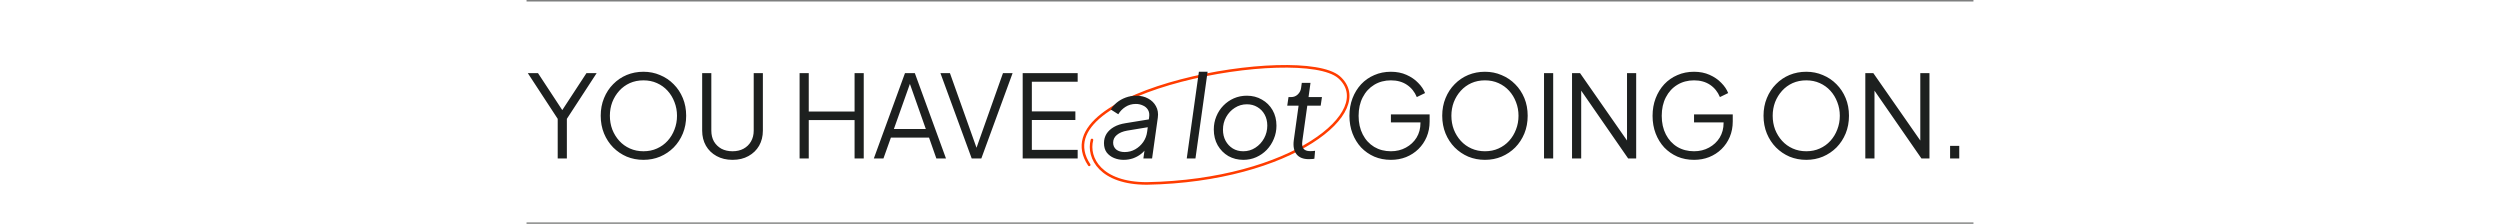 <svg width="1630" height="146" viewBox="0 0 1920 260" fill="none" xmlns="http://www.w3.org/2000/svg">
<path d="M773.304 191.45C715.475 104.514 1018.66 51.357 1063.33 89.577C1108.05 128.941 1008.13 209.834 840.261 213C786.802 213 771 183.5 776.5 162.5" stroke="#FF3C00" stroke-width="3" stroke-linecap="round"/>
<path d="M156.176 184V137.982L121.463 84.915H133.3L163.624 131.066H159.368L189.559 84.915H201.396L166.816 137.982V184H156.176ZM255.726 185.596C248.81 185.596 242.337 184.355 236.308 181.872C230.367 179.301 225.136 175.754 220.614 171.232C216.092 166.621 212.545 161.213 209.974 155.006C207.403 148.711 206.117 141.839 206.117 134.391C206.117 126.943 207.403 120.116 209.974 113.909C212.545 107.614 216.092 102.205 220.614 97.683C225.136 93.072 230.367 89.526 236.308 87.043C242.337 84.56 248.81 83.319 255.726 83.319C262.642 83.319 269.07 84.605 275.011 87.176C281.04 89.659 286.316 93.205 290.838 97.816C295.36 102.338 298.907 107.702 301.478 113.909C304.049 120.116 305.335 126.943 305.335 134.391C305.335 141.839 304.049 148.711 301.478 155.006C298.907 161.213 295.36 166.621 290.838 171.232C286.316 175.754 281.04 179.301 275.011 181.872C269.07 184.355 262.642 185.596 255.726 185.596ZM255.726 175.621C261.489 175.621 266.721 174.557 271.42 172.429C276.208 170.301 280.331 167.331 283.789 163.518C287.247 159.705 289.907 155.316 291.769 150.351C293.72 145.386 294.695 140.066 294.695 134.391C294.695 128.805 293.72 123.529 291.769 118.564C289.907 113.599 287.247 109.21 283.789 105.397C280.331 101.584 276.208 98.614 271.42 96.486C266.721 94.358 261.489 93.294 255.726 93.294C249.963 93.294 244.687 94.358 239.899 96.486C235.2 98.614 231.121 101.584 227.663 105.397C224.205 109.21 221.501 113.599 219.55 118.564C217.688 123.529 216.757 128.805 216.757 134.391C216.757 140.066 217.688 145.386 219.55 150.351C221.501 155.316 224.205 159.705 227.663 163.518C231.121 167.331 235.244 170.301 240.032 172.429C244.82 174.557 250.051 175.621 255.726 175.621ZM359.154 185.596C352.149 185.596 345.987 184.133 340.667 181.207C335.347 178.281 331.224 174.291 328.298 169.237C325.372 164.094 323.909 158.242 323.909 151.681V84.915H334.549V151.681C334.549 156.469 335.568 160.681 337.608 164.316C339.736 167.863 342.617 170.656 346.253 172.695C349.977 174.646 354.277 175.621 359.154 175.621C364.03 175.621 368.286 174.646 371.922 172.695C375.646 170.656 378.527 167.863 380.567 164.316C382.695 160.681 383.759 156.469 383.759 151.681V84.915H394.399V151.681C394.399 158.242 392.936 164.094 390.01 169.237C387.084 174.291 382.961 178.281 377.641 181.207C372.409 184.133 366.247 185.596 359.154 185.596ZM437.033 184V84.915H447.673V129.47H500.873V84.915H511.513V184H500.873V139.445H447.673V184H437.033ZM523.224 184L559.4 84.915H570.838L607.014 184H595.842L587.33 159.794H543.041L534.396 184H523.224ZM546.499 149.819H583.606L563.523 92.895H566.715L546.499 149.819ZM636.872 184L600.563 84.915H611.602L643.522 174.557H641.394L673.181 84.915H684.353L648.044 184H636.872ZM696.065 184V84.915H759.905V94.89H706.705V129.337H757.245V139.312H706.705V174.025H759.905V184H696.065ZM813.194 185.596C809.293 185.596 805.613 184.887 802.155 183.468C798.697 182.049 795.86 179.921 793.643 177.084C791.515 174.158 790.451 170.523 790.451 166.178C790.451 162.188 791.427 158.597 793.377 155.405C795.417 152.213 798.298 149.553 802.022 147.425C805.746 145.297 810.224 143.834 815.455 143.036L844.05 138.381L843.119 147.425L817.317 151.681C812.263 152.568 808.273 154.252 805.347 156.735C802.51 159.129 801.091 162.099 801.091 165.646C801.091 168.927 802.288 171.587 804.682 173.626C807.165 175.577 810.446 176.552 814.524 176.552C818.958 176.552 823.036 175.488 826.76 173.36C830.484 171.232 833.588 168.395 836.07 164.848C838.553 161.213 840.06 157.223 840.592 152.878L842.853 136.253C843.385 132.706 842.942 129.78 841.523 127.475C840.105 125.17 838.11 123.485 835.538 122.421C833.056 121.268 830.351 120.692 827.425 120.692C822.903 120.692 818.869 121.845 815.322 124.15C811.864 126.367 809.116 129.204 807.076 132.662L798.431 127.209C800.116 124.194 802.421 121.49 805.347 119.096C808.362 116.613 811.82 114.663 815.721 113.244C819.623 111.825 823.746 111.116 828.09 111.116C833.233 111.116 837.799 112.224 841.789 114.441C845.779 116.569 848.794 119.539 850.833 123.352C852.961 127.165 853.671 131.598 852.961 136.652L846.311 184H836.203L838.198 169.769L839.927 171.498C838.331 174.247 836.159 176.685 833.41 178.813C830.662 180.941 827.558 182.626 824.1 183.867C820.642 185.02 817.007 185.596 813.194 185.596ZM886.558 184L900.656 83.319H910.764L896.666 184H886.558ZM952.283 185.596C945.899 185.596 940.091 184.133 934.86 181.207C929.717 178.192 925.594 174.025 922.491 168.705C919.476 163.385 917.969 157.267 917.969 150.351C917.969 144.942 918.944 139.888 920.895 135.189C922.845 130.401 925.55 126.234 929.008 122.687C932.554 119.052 936.633 116.214 941.244 114.175C945.943 112.136 950.953 111.116 956.273 111.116C962.834 111.116 968.686 112.623 973.829 115.638C979.06 118.564 983.183 122.643 986.198 127.874C989.212 133.105 990.72 139.135 990.72 145.962C990.72 151.371 989.7 156.469 987.661 161.257C985.71 166.045 982.961 170.301 979.415 174.025C975.868 177.66 971.789 180.498 967.179 182.537C962.568 184.576 957.603 185.596 952.283 185.596ZM952.15 175.621C957.381 175.621 962.08 174.247 966.248 171.498C970.504 168.749 973.873 165.114 976.356 160.592C978.838 156.07 980.08 151.149 980.08 145.829C980.08 141.041 979.06 136.785 977.021 133.061C974.981 129.337 972.144 126.411 968.509 124.283C964.962 122.155 960.928 121.091 956.406 121.091C951.263 121.091 946.564 122.465 942.308 125.214C938.14 127.874 934.815 131.421 932.333 135.854C929.85 140.287 928.609 145.208 928.609 150.617C928.609 155.405 929.628 159.705 931.668 163.518C933.707 167.242 936.5 170.212 940.047 172.429C943.593 174.557 947.628 175.621 952.15 175.621ZM1028.25 184.798C1021.77 184.798 1017.03 182.892 1014.02 179.079C1011 175.266 1009.94 169.902 1010.82 162.986L1016.41 122.687H1003.24L1004.71 112.712H1007.76C1010.78 112.712 1013.35 111.692 1015.48 109.653C1017.7 107.525 1018.98 104.954 1019.34 101.939L1020.13 96.22H1030.24L1027.98 112.712H1043.54L1042.08 122.687H1026.52L1020.8 163.518C1020.44 165.912 1020.44 168.04 1020.8 169.902C1021.24 171.675 1022.22 173.05 1023.72 174.025C1025.23 175 1027.4 175.488 1030.24 175.488C1031.13 175.488 1032.06 175.444 1033.03 175.355C1034.01 175.266 1034.85 175.178 1035.56 175.089L1034.76 184.266C1033.7 184.532 1032.5 184.665 1031.17 184.665C1029.93 184.754 1028.96 184.798 1028.25 184.798ZM1123.61 185.596C1116.6 185.596 1110.18 184.355 1104.32 181.872C1098.47 179.301 1093.37 175.754 1089.03 171.232C1084.77 166.621 1081.45 161.213 1079.05 155.006C1076.66 148.799 1075.46 141.972 1075.46 134.524C1075.46 127.076 1076.66 120.249 1079.05 114.042C1081.45 107.835 1084.77 102.427 1089.03 97.816C1093.37 93.205 1098.47 89.659 1104.32 87.176C1110.18 84.605 1116.6 83.319 1123.61 83.319C1130.35 83.319 1136.38 84.516 1141.7 86.91C1147.11 89.304 1151.63 92.407 1155.26 96.22C1158.99 99.944 1161.65 103.89 1163.24 108.057L1153.67 112.712C1151.18 106.683 1147.37 101.939 1142.23 98.481C1137.09 95.023 1130.88 93.294 1123.61 93.294C1116.34 93.294 1109.87 95.023 1104.19 98.481C1098.52 101.939 1094.08 106.771 1090.89 112.978C1087.7 119.096 1086.1 126.278 1086.1 134.524C1086.1 142.681 1087.7 149.863 1090.89 156.07C1094.08 162.277 1098.52 167.109 1104.19 170.567C1109.87 173.936 1116.34 175.621 1123.61 175.621C1130.08 175.621 1135.89 174.202 1141.03 171.365C1146.26 168.528 1150.39 164.671 1153.4 159.794C1156.42 154.829 1157.92 149.154 1157.92 142.77V137.317L1162.71 142.105H1123.61V132.795H1168.56V141.041C1168.56 147.514 1167.41 153.499 1165.11 158.996C1162.8 164.405 1159.61 169.104 1155.53 173.094C1151.45 177.084 1146.66 180.187 1141.17 182.404C1135.76 184.532 1129.9 185.596 1123.61 185.596ZM1232.8 185.596C1225.89 185.596 1219.42 184.355 1213.39 181.872C1207.45 179.301 1202.21 175.754 1197.69 171.232C1193.17 166.621 1189.62 161.213 1187.05 155.006C1184.48 148.711 1183.19 141.839 1183.19 134.391C1183.19 126.943 1184.48 120.116 1187.05 113.909C1189.62 107.614 1193.17 102.205 1197.69 97.683C1202.21 93.072 1207.45 89.526 1213.39 87.043C1219.42 84.56 1225.89 83.319 1232.8 83.319C1239.72 83.319 1246.15 84.605 1252.09 87.176C1258.12 89.659 1263.39 93.205 1267.92 97.816C1272.44 102.338 1275.98 107.702 1278.56 113.909C1281.13 120.116 1282.41 126.943 1282.41 134.391C1282.41 141.839 1281.13 148.711 1278.56 155.006C1275.98 161.213 1272.44 166.621 1267.92 171.232C1263.39 175.754 1258.12 179.301 1252.09 181.872C1246.15 184.355 1239.72 185.596 1232.8 185.596ZM1232.8 175.621C1238.57 175.621 1243.8 174.557 1248.5 172.429C1253.29 170.301 1257.41 167.331 1260.87 163.518C1264.32 159.705 1266.98 155.316 1268.85 150.351C1270.8 145.386 1271.77 140.066 1271.77 134.391C1271.77 128.805 1270.8 123.529 1268.85 118.564C1266.98 113.599 1264.32 109.21 1260.87 105.397C1257.41 101.584 1253.29 98.614 1248.5 96.486C1243.8 94.358 1238.57 93.294 1232.8 93.294C1227.04 93.294 1221.76 94.358 1216.98 96.486C1212.28 98.614 1208.2 101.584 1204.74 105.397C1201.28 109.21 1198.58 113.599 1196.63 118.564C1194.77 123.529 1193.83 128.805 1193.83 134.391C1193.83 140.066 1194.77 145.386 1196.63 150.351C1198.58 155.316 1201.28 159.705 1204.74 163.518C1208.2 167.331 1212.32 170.301 1217.11 172.429C1221.9 174.557 1227.13 175.621 1232.8 175.621ZM1301.39 184V84.915H1312.03V184H1301.39ZM1333.91 184V84.915H1343.22L1401.35 168.306H1397.75V84.915H1408.39V184H1399.08L1340.96 100.077H1344.55V184H1333.91ZM1475.57 185.596C1468.56 185.596 1462.13 184.355 1456.28 181.872C1450.43 179.301 1445.33 175.754 1440.99 171.232C1436.73 166.621 1433.41 161.213 1431.01 155.006C1428.62 148.799 1427.42 141.972 1427.42 134.524C1427.42 127.076 1428.62 120.249 1431.01 114.042C1433.41 107.835 1436.73 102.427 1440.99 97.816C1445.33 93.205 1450.43 89.659 1456.28 87.176C1462.13 84.605 1468.56 83.319 1475.57 83.319C1482.31 83.319 1488.33 84.516 1493.65 86.91C1499.06 89.304 1503.59 92.407 1507.22 96.22C1510.94 99.944 1513.6 103.89 1515.2 108.057L1505.62 112.712C1503.14 106.683 1499.33 101.939 1494.19 98.481C1489.04 95.023 1482.84 93.294 1475.57 93.294C1468.3 93.294 1461.82 95.023 1456.15 98.481C1450.47 101.939 1446.04 106.771 1442.85 112.978C1439.66 119.096 1438.06 126.278 1438.06 134.524C1438.06 142.681 1439.66 149.863 1442.85 156.07C1446.04 162.277 1450.47 167.109 1456.15 170.567C1461.82 173.936 1468.3 175.621 1475.57 175.621C1482.04 175.621 1487.85 174.202 1492.99 171.365C1498.22 168.528 1502.34 164.671 1505.36 159.794C1508.37 154.829 1509.88 149.154 1509.88 142.77V137.317L1514.67 142.105H1475.57V132.795H1520.52V141.041C1520.52 147.514 1519.37 153.499 1517.06 158.996C1514.76 164.405 1511.57 169.104 1507.49 173.094C1503.41 177.084 1498.62 180.187 1493.12 182.404C1487.71 184.532 1481.86 185.596 1475.57 185.596ZM1605.86 185.596C1598.94 185.596 1592.47 184.355 1586.44 181.872C1580.5 179.301 1575.27 175.754 1570.75 171.232C1566.23 166.621 1562.68 161.213 1560.11 155.006C1557.54 148.711 1556.25 141.839 1556.25 134.391C1556.25 126.943 1557.54 120.116 1560.11 113.909C1562.68 107.614 1566.23 102.205 1570.75 97.683C1575.27 93.072 1580.5 89.526 1586.44 87.043C1592.47 84.56 1598.94 83.319 1605.86 83.319C1612.78 83.319 1619.2 84.605 1625.15 87.176C1631.17 89.659 1636.45 93.205 1640.97 97.816C1645.49 102.338 1649.04 107.702 1651.61 113.909C1654.18 120.116 1655.47 126.943 1655.47 134.391C1655.47 141.839 1654.18 148.711 1651.61 155.006C1649.04 161.213 1645.49 166.621 1640.97 171.232C1636.45 175.754 1631.17 179.301 1625.15 181.872C1619.2 184.355 1612.78 185.596 1605.86 185.596ZM1605.86 175.621C1611.62 175.621 1616.86 174.557 1621.55 172.429C1626.34 170.301 1630.47 167.331 1633.92 163.518C1637.38 159.705 1640.04 155.316 1641.9 150.351C1643.85 145.386 1644.83 140.066 1644.83 134.391C1644.83 128.805 1643.85 123.529 1641.9 118.564C1640.04 113.599 1637.38 109.21 1633.92 105.397C1630.47 101.584 1626.34 98.614 1621.55 96.486C1616.86 94.358 1611.62 93.294 1605.86 93.294C1600.1 93.294 1594.82 94.358 1590.03 96.486C1585.33 98.614 1581.26 101.584 1577.8 105.397C1574.34 109.21 1571.64 113.599 1569.68 118.564C1567.82 123.529 1566.89 128.805 1566.89 134.391C1566.89 140.066 1567.82 145.386 1569.68 150.351C1571.64 155.316 1574.34 159.705 1577.8 163.518C1581.26 167.331 1585.38 170.301 1590.17 172.429C1594.95 174.557 1600.19 175.621 1605.86 175.621ZM1674.44 184V84.915H1683.75L1741.87 168.306H1738.28V84.915H1748.92V184H1739.61L1681.49 100.077H1685.08V184H1674.44ZM1772.87 184V169.37H1783.51V184H1772.87Z" fill="#1D201F"/>
<path d="M120 1H1800" stroke="#1D201F"/>
<path d="M120 259H1800" stroke="#1D201F"/>
</svg>
